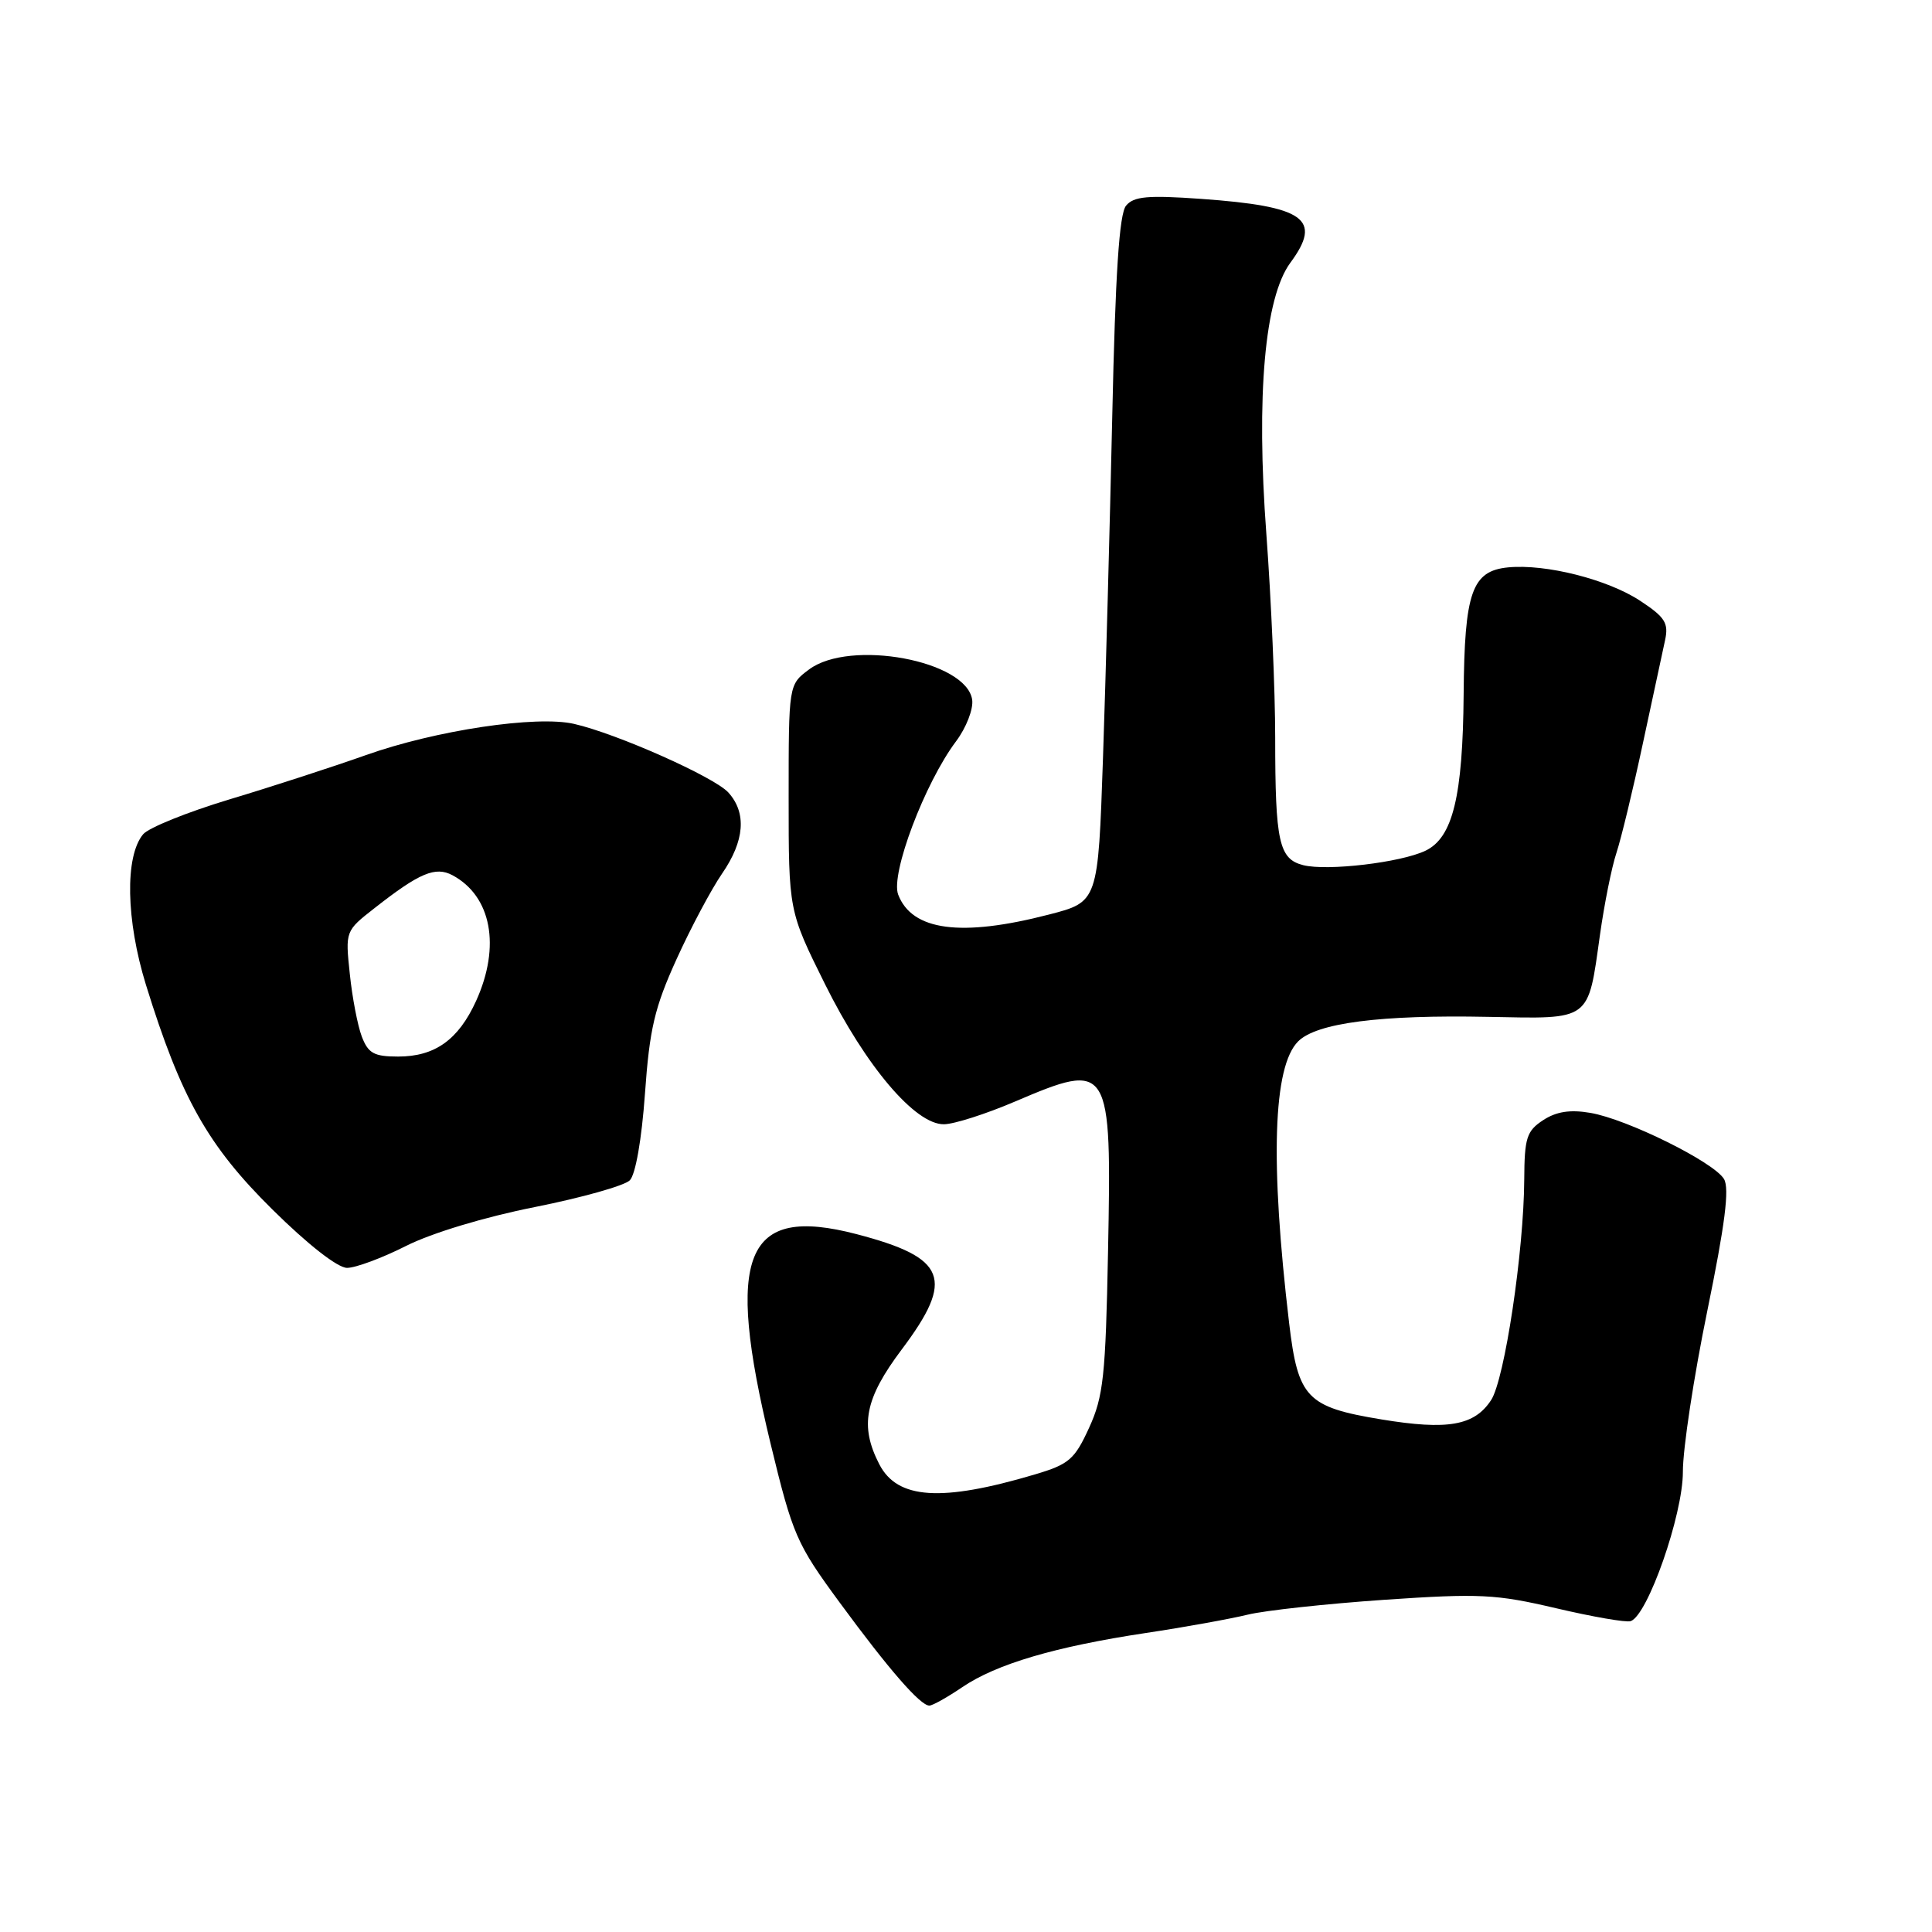 <?xml version="1.0" encoding="UTF-8" standalone="no"?>
<!DOCTYPE svg PUBLIC "-//W3C//DTD SVG 1.1//EN" "http://www.w3.org/Graphics/SVG/1.1/DTD/svg11.dtd" >
<svg xmlns="http://www.w3.org/2000/svg" xmlns:xlink="http://www.w3.org/1999/xlink" version="1.1" viewBox="0 0 256 256">
 <g >
 <path fill="currentColor"
d=" M 127.52 223.55 C 132.03 220.49 139.82 218.19 151.83 216.38 C 156.96 215.61 163.04 214.51 165.33 213.95 C 167.62 213.39 175.77 212.51 183.44 211.98 C 196.07 211.12 198.21 211.23 206.19 213.10 C 211.04 214.24 215.48 215.01 216.07 214.81 C 218.33 214.06 223.00 200.70 222.99 195.03 C 222.98 191.99 224.44 182.40 226.22 173.73 C 228.58 162.22 229.18 157.49 228.44 156.23 C 227.11 153.99 215.59 148.28 210.72 147.46 C 208.04 147.00 206.21 147.29 204.47 148.43 C 202.29 149.86 202.00 150.77 201.97 156.27 C 201.92 165.82 199.37 182.78 197.58 185.52 C 195.36 188.91 191.84 189.53 183.04 188.08 C 173.15 186.45 172.00 185.25 170.82 175.35 C 168.28 153.93 168.68 141.32 172.01 137.99 C 174.46 135.54 182.92 134.45 197.22 134.74 C 210.91 135.01 210.39 135.40 212.01 123.83 C 212.58 119.80 213.55 114.92 214.19 113.00 C 214.82 111.08 216.40 104.55 217.69 98.50 C 218.99 92.45 220.31 86.30 220.63 84.83 C 221.12 82.56 220.63 81.78 217.35 79.62 C 213.05 76.78 204.84 74.70 199.84 75.18 C 195.03 75.65 194.05 78.44 193.94 92.00 C 193.83 105.54 192.50 110.99 188.89 112.72 C 185.63 114.29 175.89 115.44 172.69 114.64 C 169.47 113.83 168.97 111.56 168.97 97.77 C 168.97 91.57 168.44 79.43 167.80 70.78 C 166.43 52.39 167.58 39.41 170.99 34.80 C 175.26 29.02 172.89 27.33 159.12 26.35 C 152.08 25.85 150.23 26.02 149.21 27.25 C 148.31 28.33 147.79 36.18 147.38 55.13 C 147.06 69.63 146.51 90.05 146.15 100.50 C 145.50 119.50 145.50 119.50 139.00 121.18 C 127.35 124.20 120.84 123.33 119.01 118.53 C 117.98 115.81 122.53 103.76 126.68 98.23 C 128.03 96.43 128.99 93.96 128.82 92.73 C 128.08 87.52 112.62 84.65 107.20 88.71 C 104.50 90.72 104.50 90.72 104.50 105.71 C 104.50 120.70 104.50 120.70 109.32 130.41 C 114.73 141.30 121.28 149.02 125.08 148.97 C 126.41 148.96 130.64 147.61 134.47 145.97 C 147.11 140.58 147.31 140.89 146.82 165.86 C 146.50 182.33 146.21 185.04 144.31 189.19 C 142.39 193.39 141.65 194.03 137.13 195.37 C 124.74 199.05 118.92 198.67 116.52 194.04 C 113.88 188.93 114.58 185.33 119.50 178.79 C 126.53 169.43 125.44 166.65 113.50 163.53 C 98.67 159.66 96.02 166.11 102.10 191.27 C 105.04 203.41 105.54 204.55 111.23 212.30 C 117.77 221.21 121.94 226.00 123.14 226.00 C 123.57 226.00 125.53 224.90 127.52 223.55 Z  M 53.81 165.09 C 57.20 163.38 64.22 161.26 70.87 159.94 C 77.09 158.70 82.75 157.11 83.45 156.40 C 84.21 155.65 85.03 150.97 85.46 144.92 C 86.07 136.34 86.73 133.51 89.64 127.11 C 91.54 122.92 94.26 117.82 95.67 115.77 C 98.67 111.42 98.96 107.72 96.51 105.01 C 94.65 102.96 81.76 97.22 76.07 95.92 C 71.08 94.77 57.73 96.77 48.50 100.05 C 44.10 101.61 35.95 104.26 30.38 105.93 C 24.82 107.61 19.68 109.68 18.96 110.55 C 16.53 113.48 16.69 121.92 19.34 130.50 C 23.98 145.48 27.53 151.80 36.08 160.25 C 40.78 164.90 44.74 168.00 45.99 168.00 C 47.12 168.00 50.65 166.69 53.81 165.09 Z  M 47.94 137.35 C 47.39 135.90 46.67 132.16 46.35 129.04 C 45.75 123.38 45.76 123.35 49.63 120.33 C 55.58 115.66 57.69 114.77 59.95 115.97 C 65.12 118.74 66.37 125.38 63.09 132.62 C 60.74 137.78 57.63 140.00 52.75 140.00 C 49.56 140.00 48.79 139.57 47.94 137.35 Z "/>
</g>
</svg>